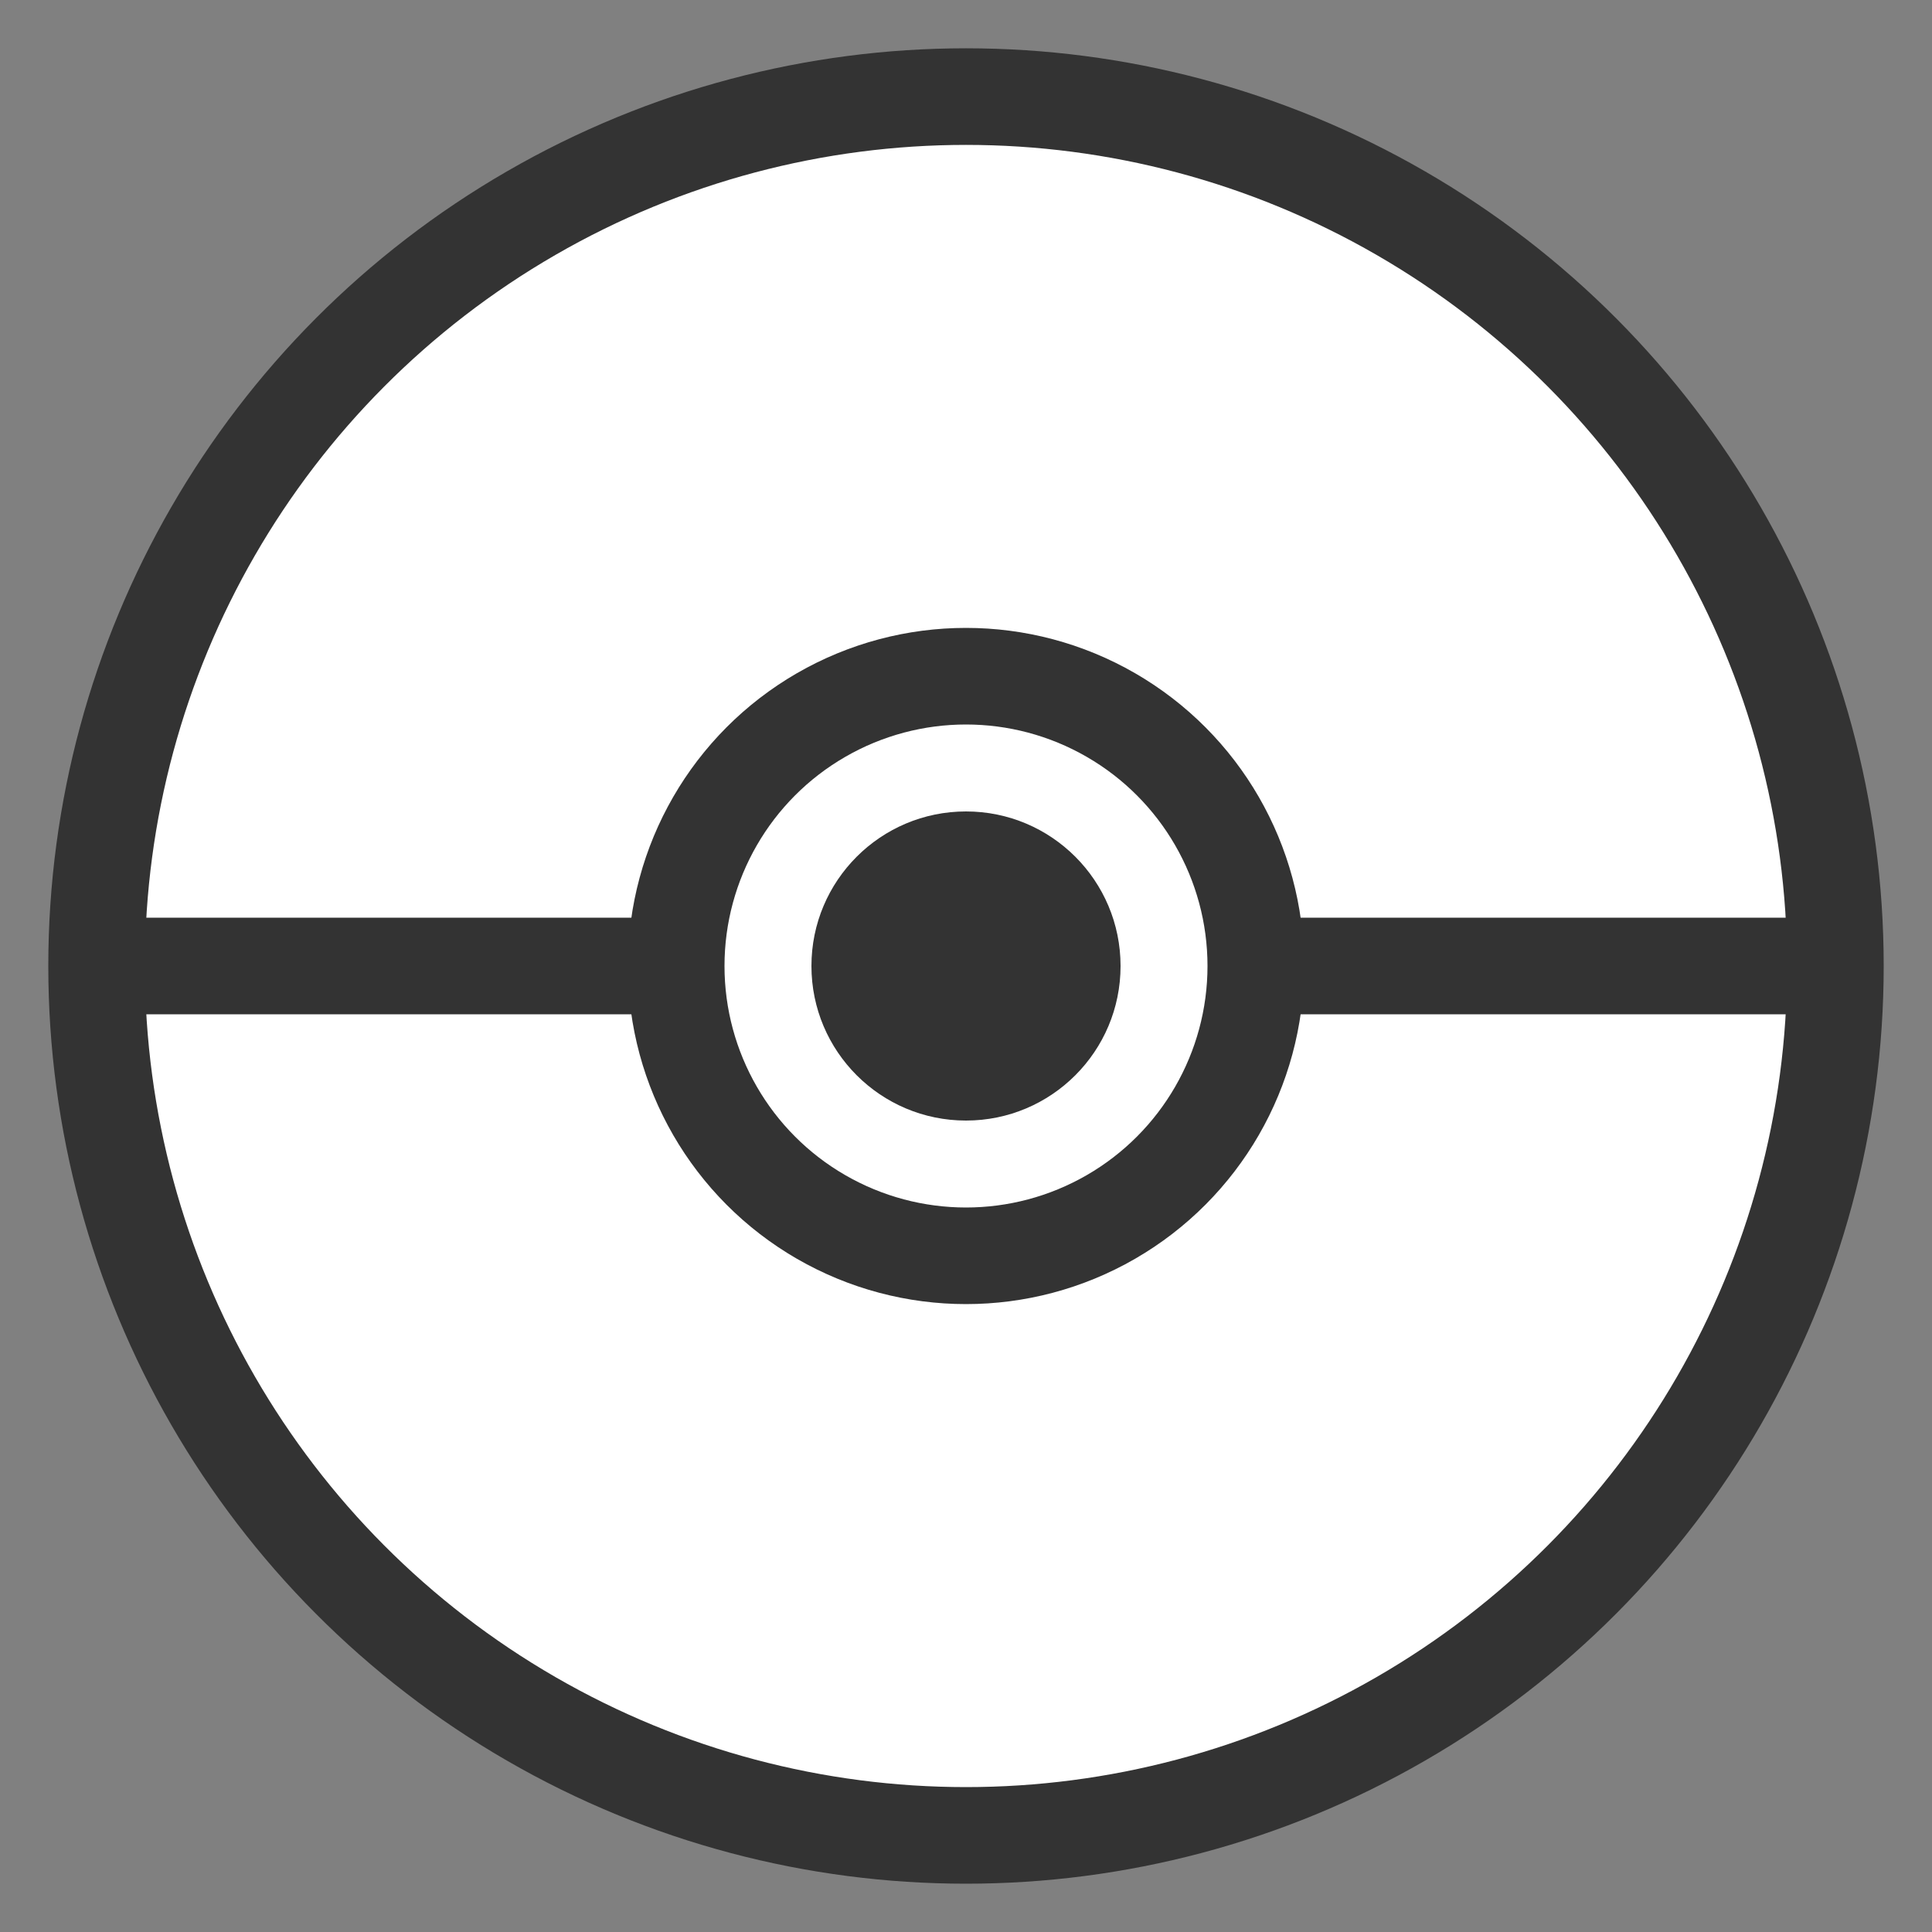 <svg xmlns="http://www.w3.org/2000/svg" viewBox="0 0 100 100">
  <rect x="0" y="0" width="100" height="100" fill="#808080" stroke="none"/>
  <circle cx="50" cy="50" r="45" fill="white" stroke="#333" stroke-width="5"/>
  <path d="M5 50h90" stroke="#333" stroke-width="5"/>
  <circle cx="50" cy="50" r="15" fill="white" stroke="#333" stroke-width="5"/>
  <circle cx="50" cy="50" r="8" fill="#333"/>
</svg> 